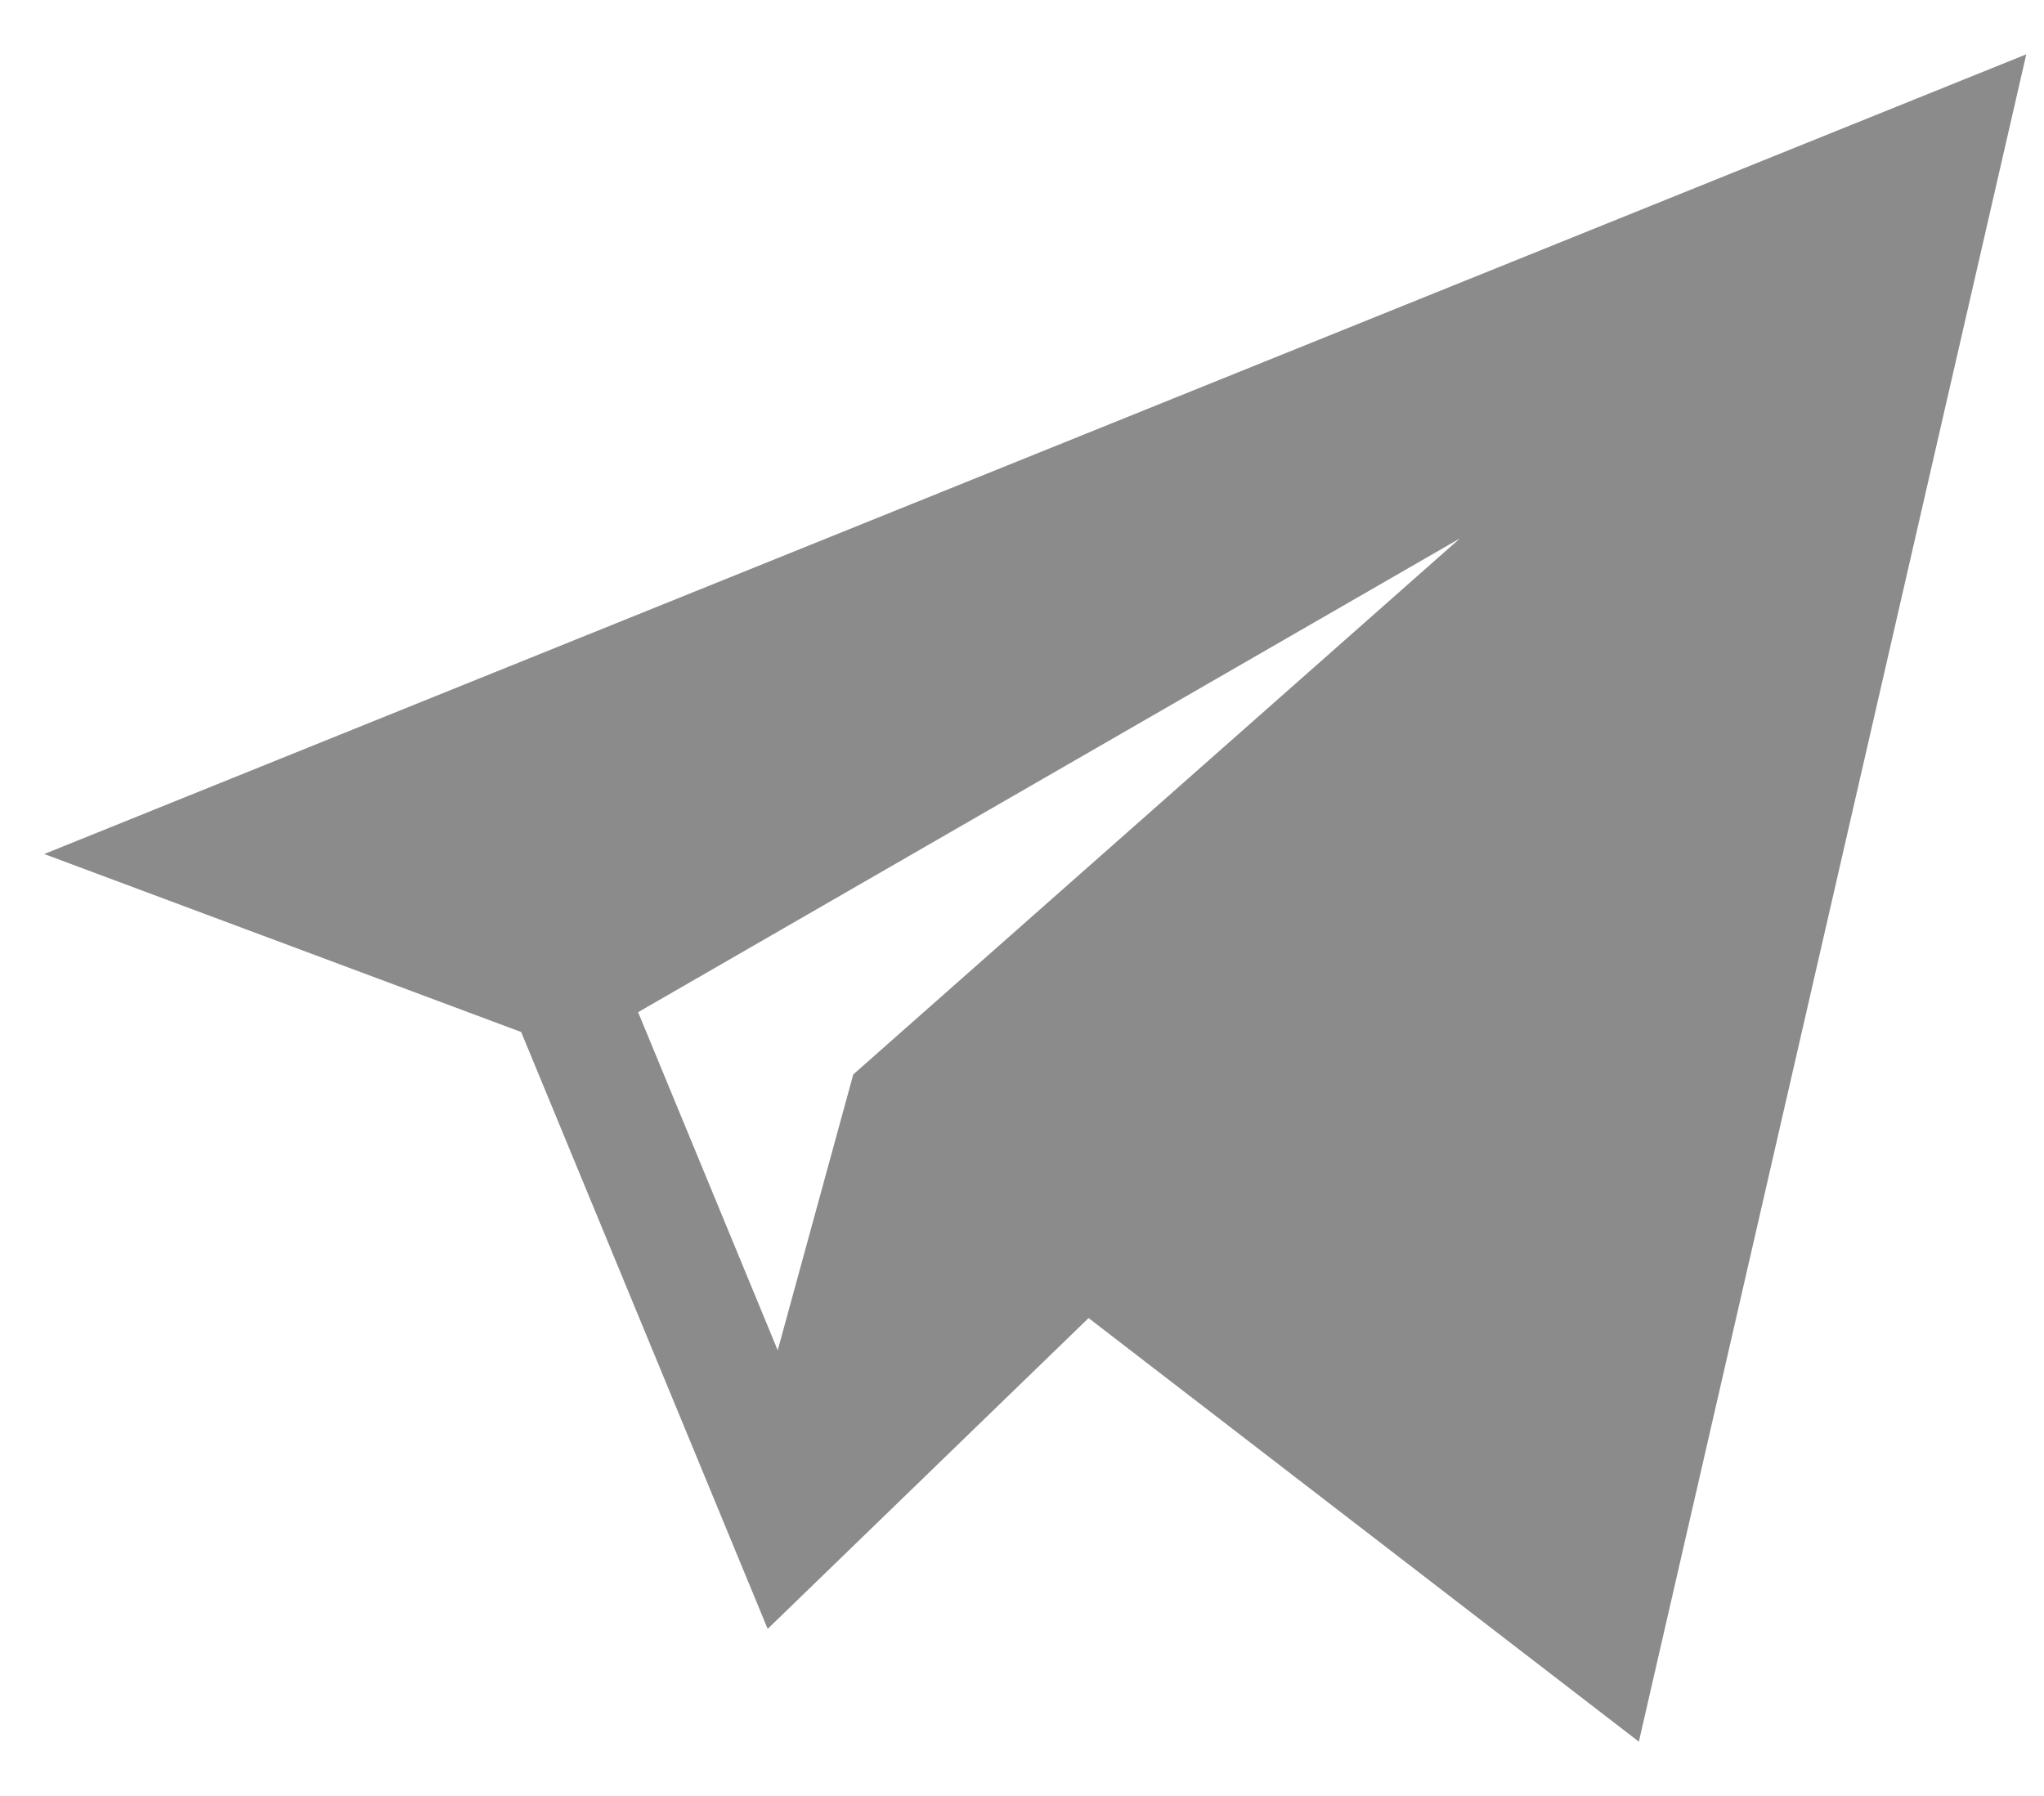 <svg width="33" height="29" viewBox="0 0 33 29" fill="none" xmlns="http://www.w3.org/2000/svg">
<path d="M8.414 16.664L12.394 26.302L17.575 21.283L26.459 28.123L32.714 0.877L0.714 13.79L8.414 16.664ZM23.57 8.694L13.776 17.349L12.556 21.803L10.302 16.344L23.57 8.694Z" fill="#8B8B8B"/>
</svg>
